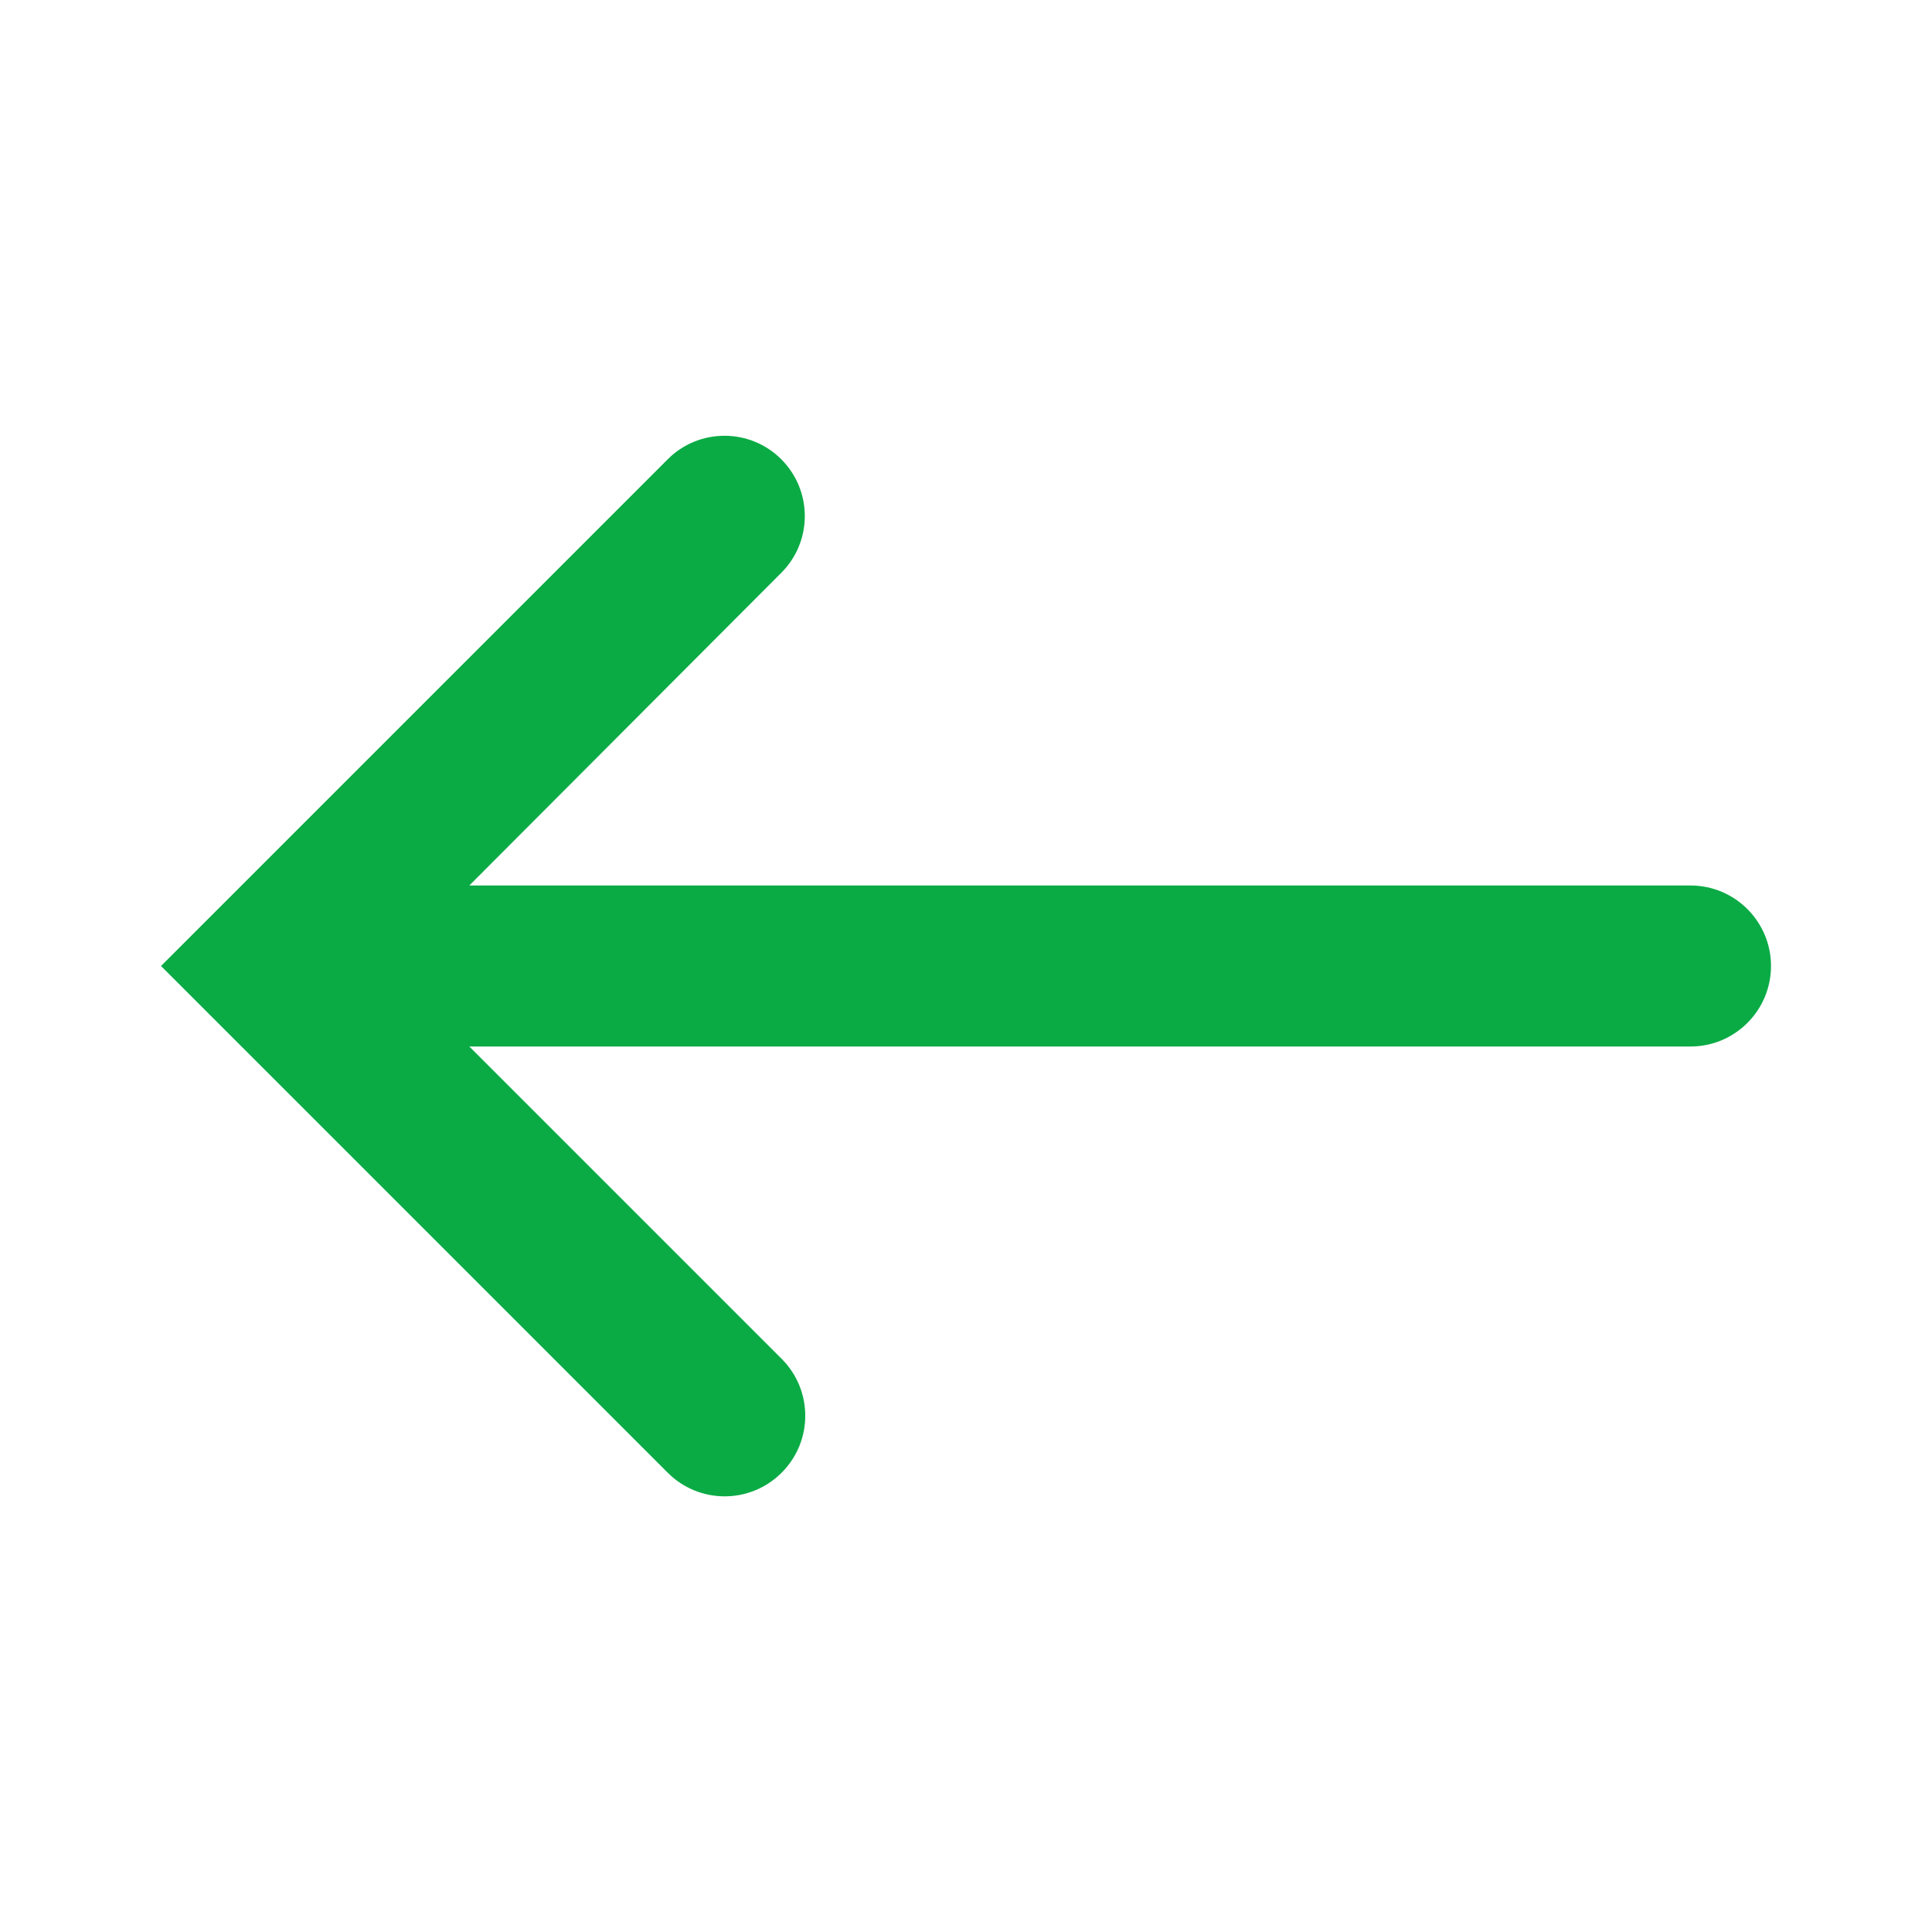 <svg width="24" height="24" viewBox="0 0 24 24" fill="none" xmlns="http://www.w3.org/2000/svg">
<path d="M9.705 5.705C9.316 5.316 8.684 5.316 8.295 5.705L2 12L8.295 18.295C8.685 18.685 9.316 18.686 9.707 18.297C10.101 17.907 10.102 17.272 9.71 16.88L5.83 13L21 13C21.552 13 22 12.552 22 12C22 11.448 21.552 11 21 11L5.83 11L9.706 7.115C10.095 6.726 10.095 6.095 9.705 5.705Z" fill="#0AAB45"/>
</svg>

